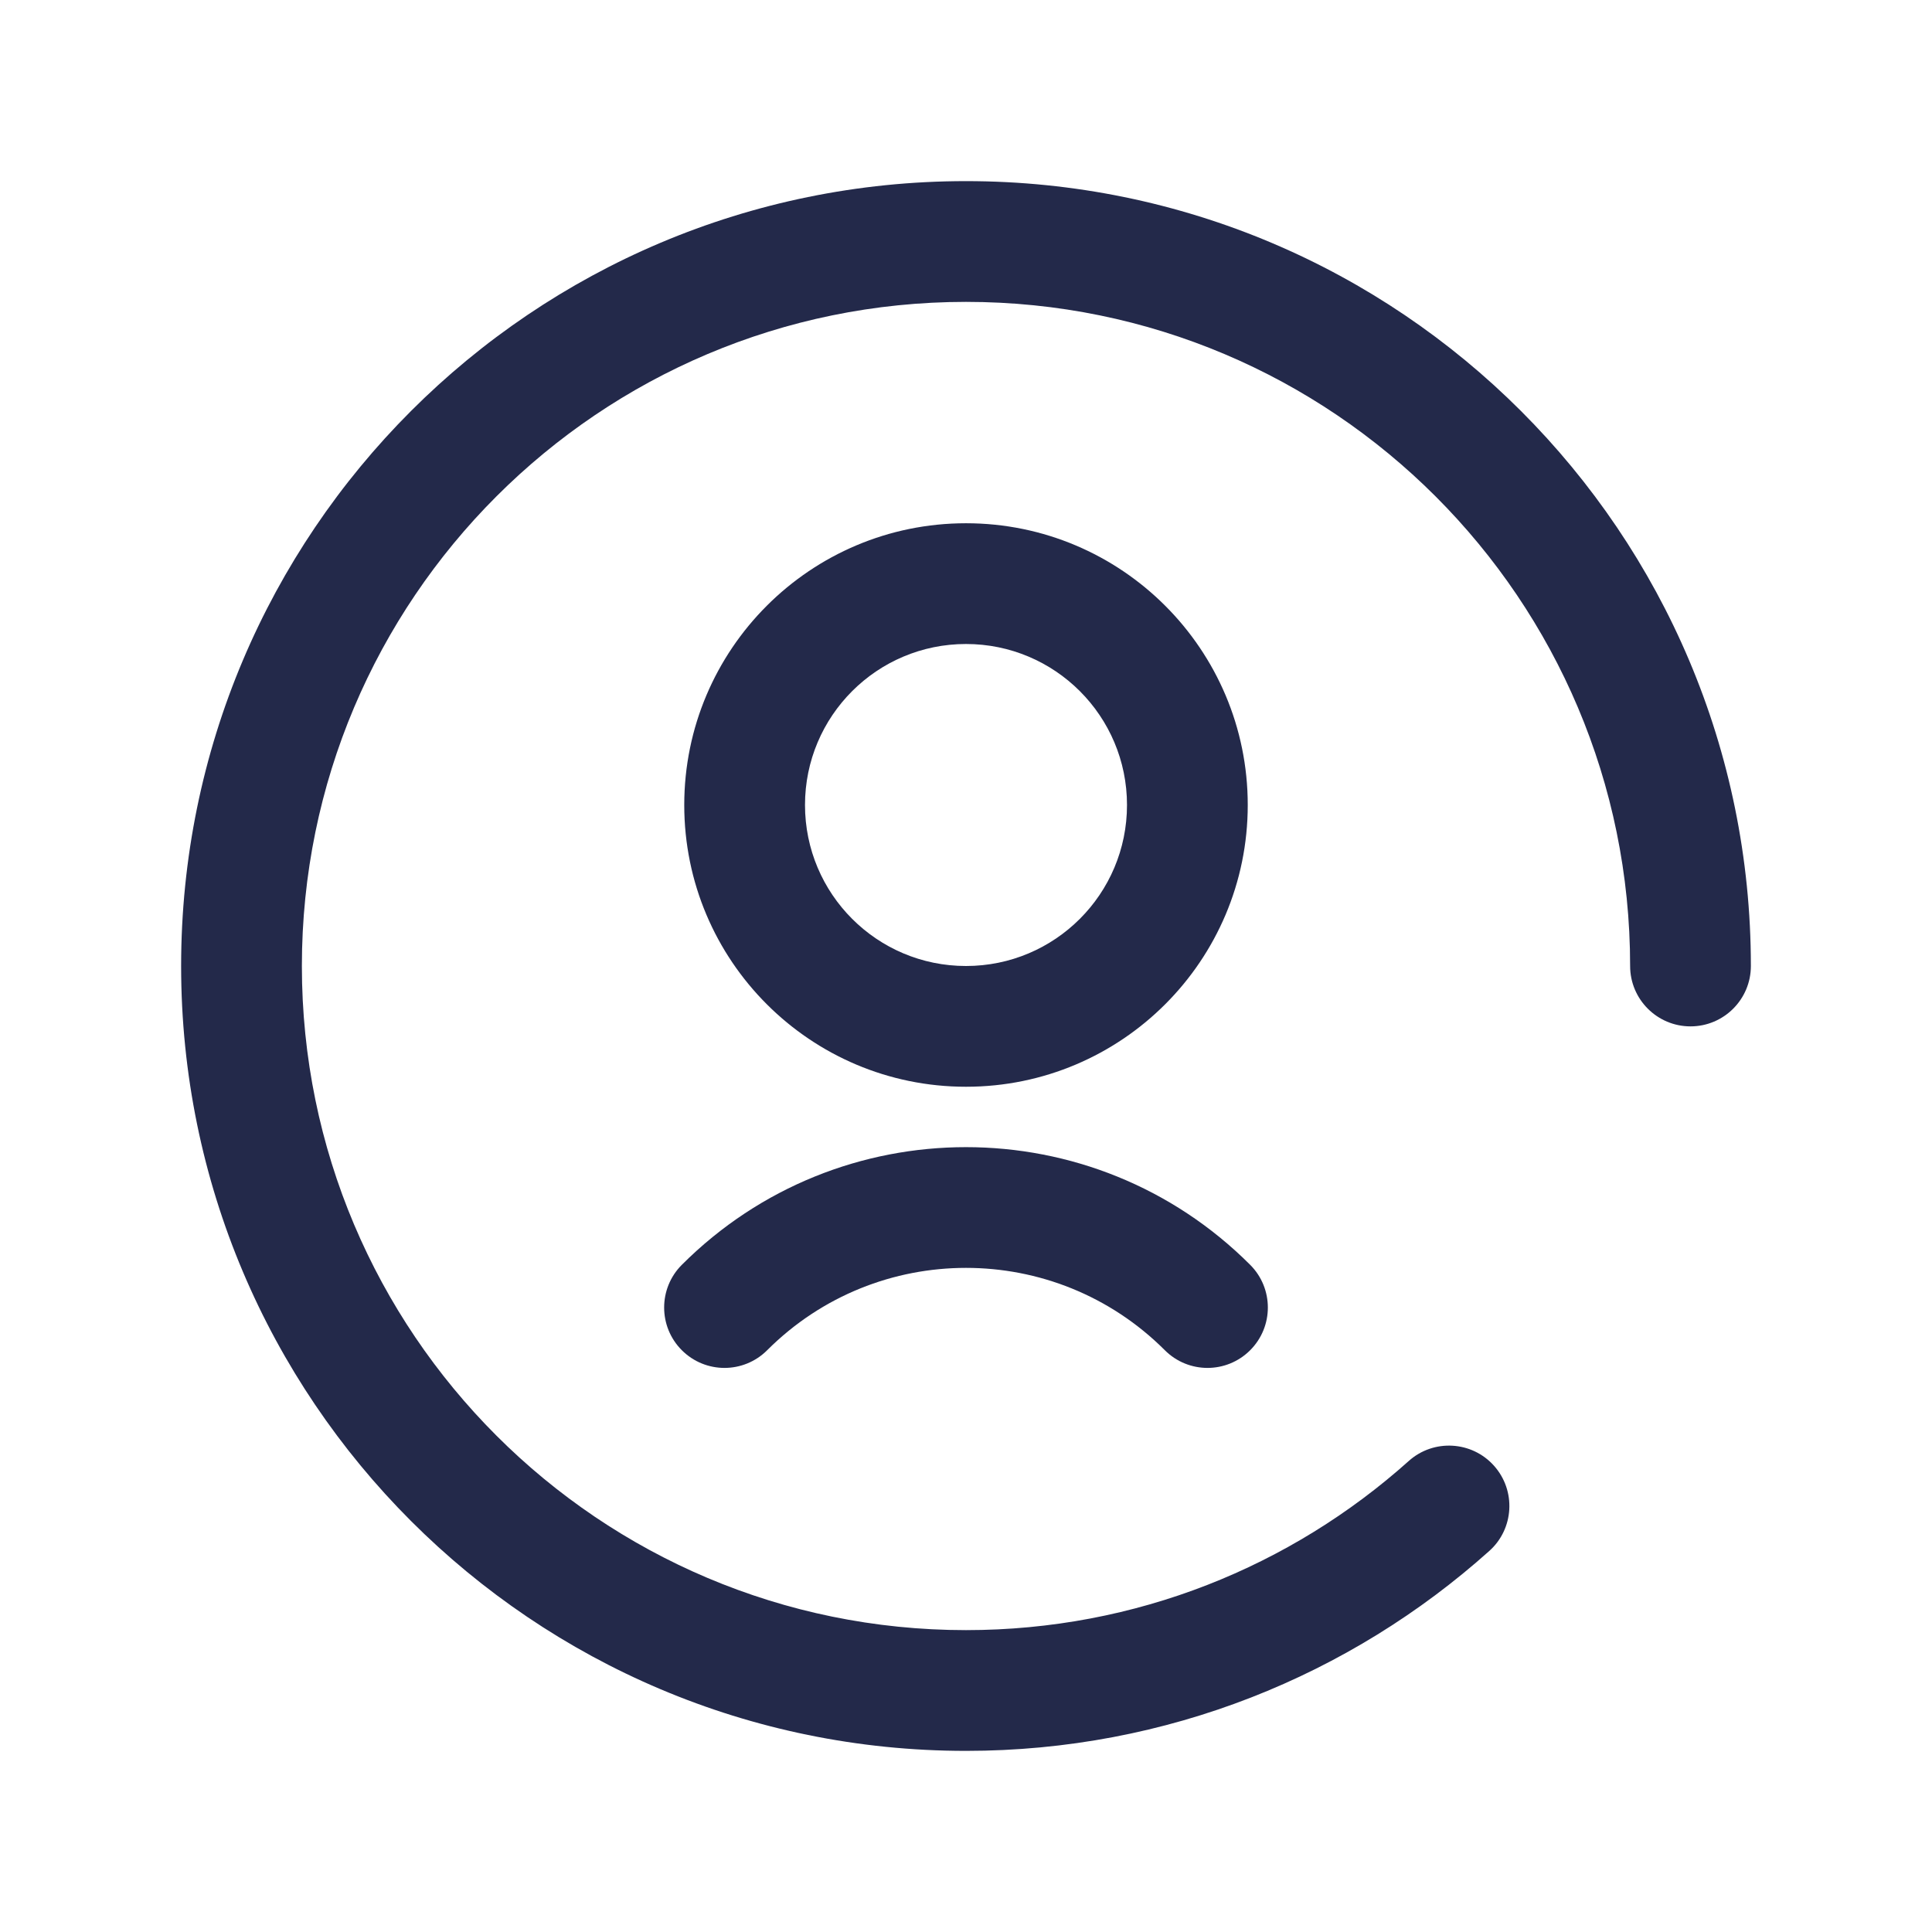 <svg width="24" height="24" viewBox="0 0 24 24" fill="none" xmlns="http://www.w3.org/2000/svg">
<path fill-rule="evenodd" clip-rule="evenodd" d="M15.5 10C15.5 11.933 13.933 13.5 12 13.5C10.067 13.5 8.5 11.933 8.5 10C8.5 8.067 10.067 6.5 12 6.5C13.933 6.5 15.5 8.067 15.5 10ZM12 12C13.105 12 14 11.105 14 10C14 8.895 13.105 8 12 8C10.895 8 10 8.895 10 10C10 11.105 10.895 12 12 12Z" fill="#23294A"/>
<path fill-rule="evenodd" clip-rule="evenodd" d="M8.47 15.712C10.419 13.763 13.581 13.763 15.53 15.712C15.823 16.005 15.823 16.48 15.53 16.773C15.237 17.066 14.763 17.066 14.47 16.773C13.106 15.409 10.894 15.409 9.53 16.773C9.237 17.066 8.763 17.066 8.47 16.773C8.177 16.48 8.177 16.005 8.47 15.712Z" fill="#23294A"/>
<path fill-rule="evenodd" clip-rule="evenodd" d="M12 3.75C7.444 3.75 3.75 7.444 3.75 12C3.75 16.556 7.444 20.25 12 20.25C14.114 20.25 16.04 19.456 17.5 18.149C17.808 17.873 18.283 17.899 18.559 18.208C18.835 18.517 18.809 18.991 18.5 19.267C16.776 20.811 14.497 21.75 12 21.75C6.615 21.75 2.25 17.385 2.25 12C2.25 6.615 6.615 2.25 12 2.25C17.385 2.25 21.75 6.615 21.75 12C21.75 12.414 21.414 12.75 21 12.75C20.586 12.75 20.25 12.414 20.25 12C20.25 7.444 16.556 3.75 12 3.75Z" fill="#23294A"/>
</svg>
